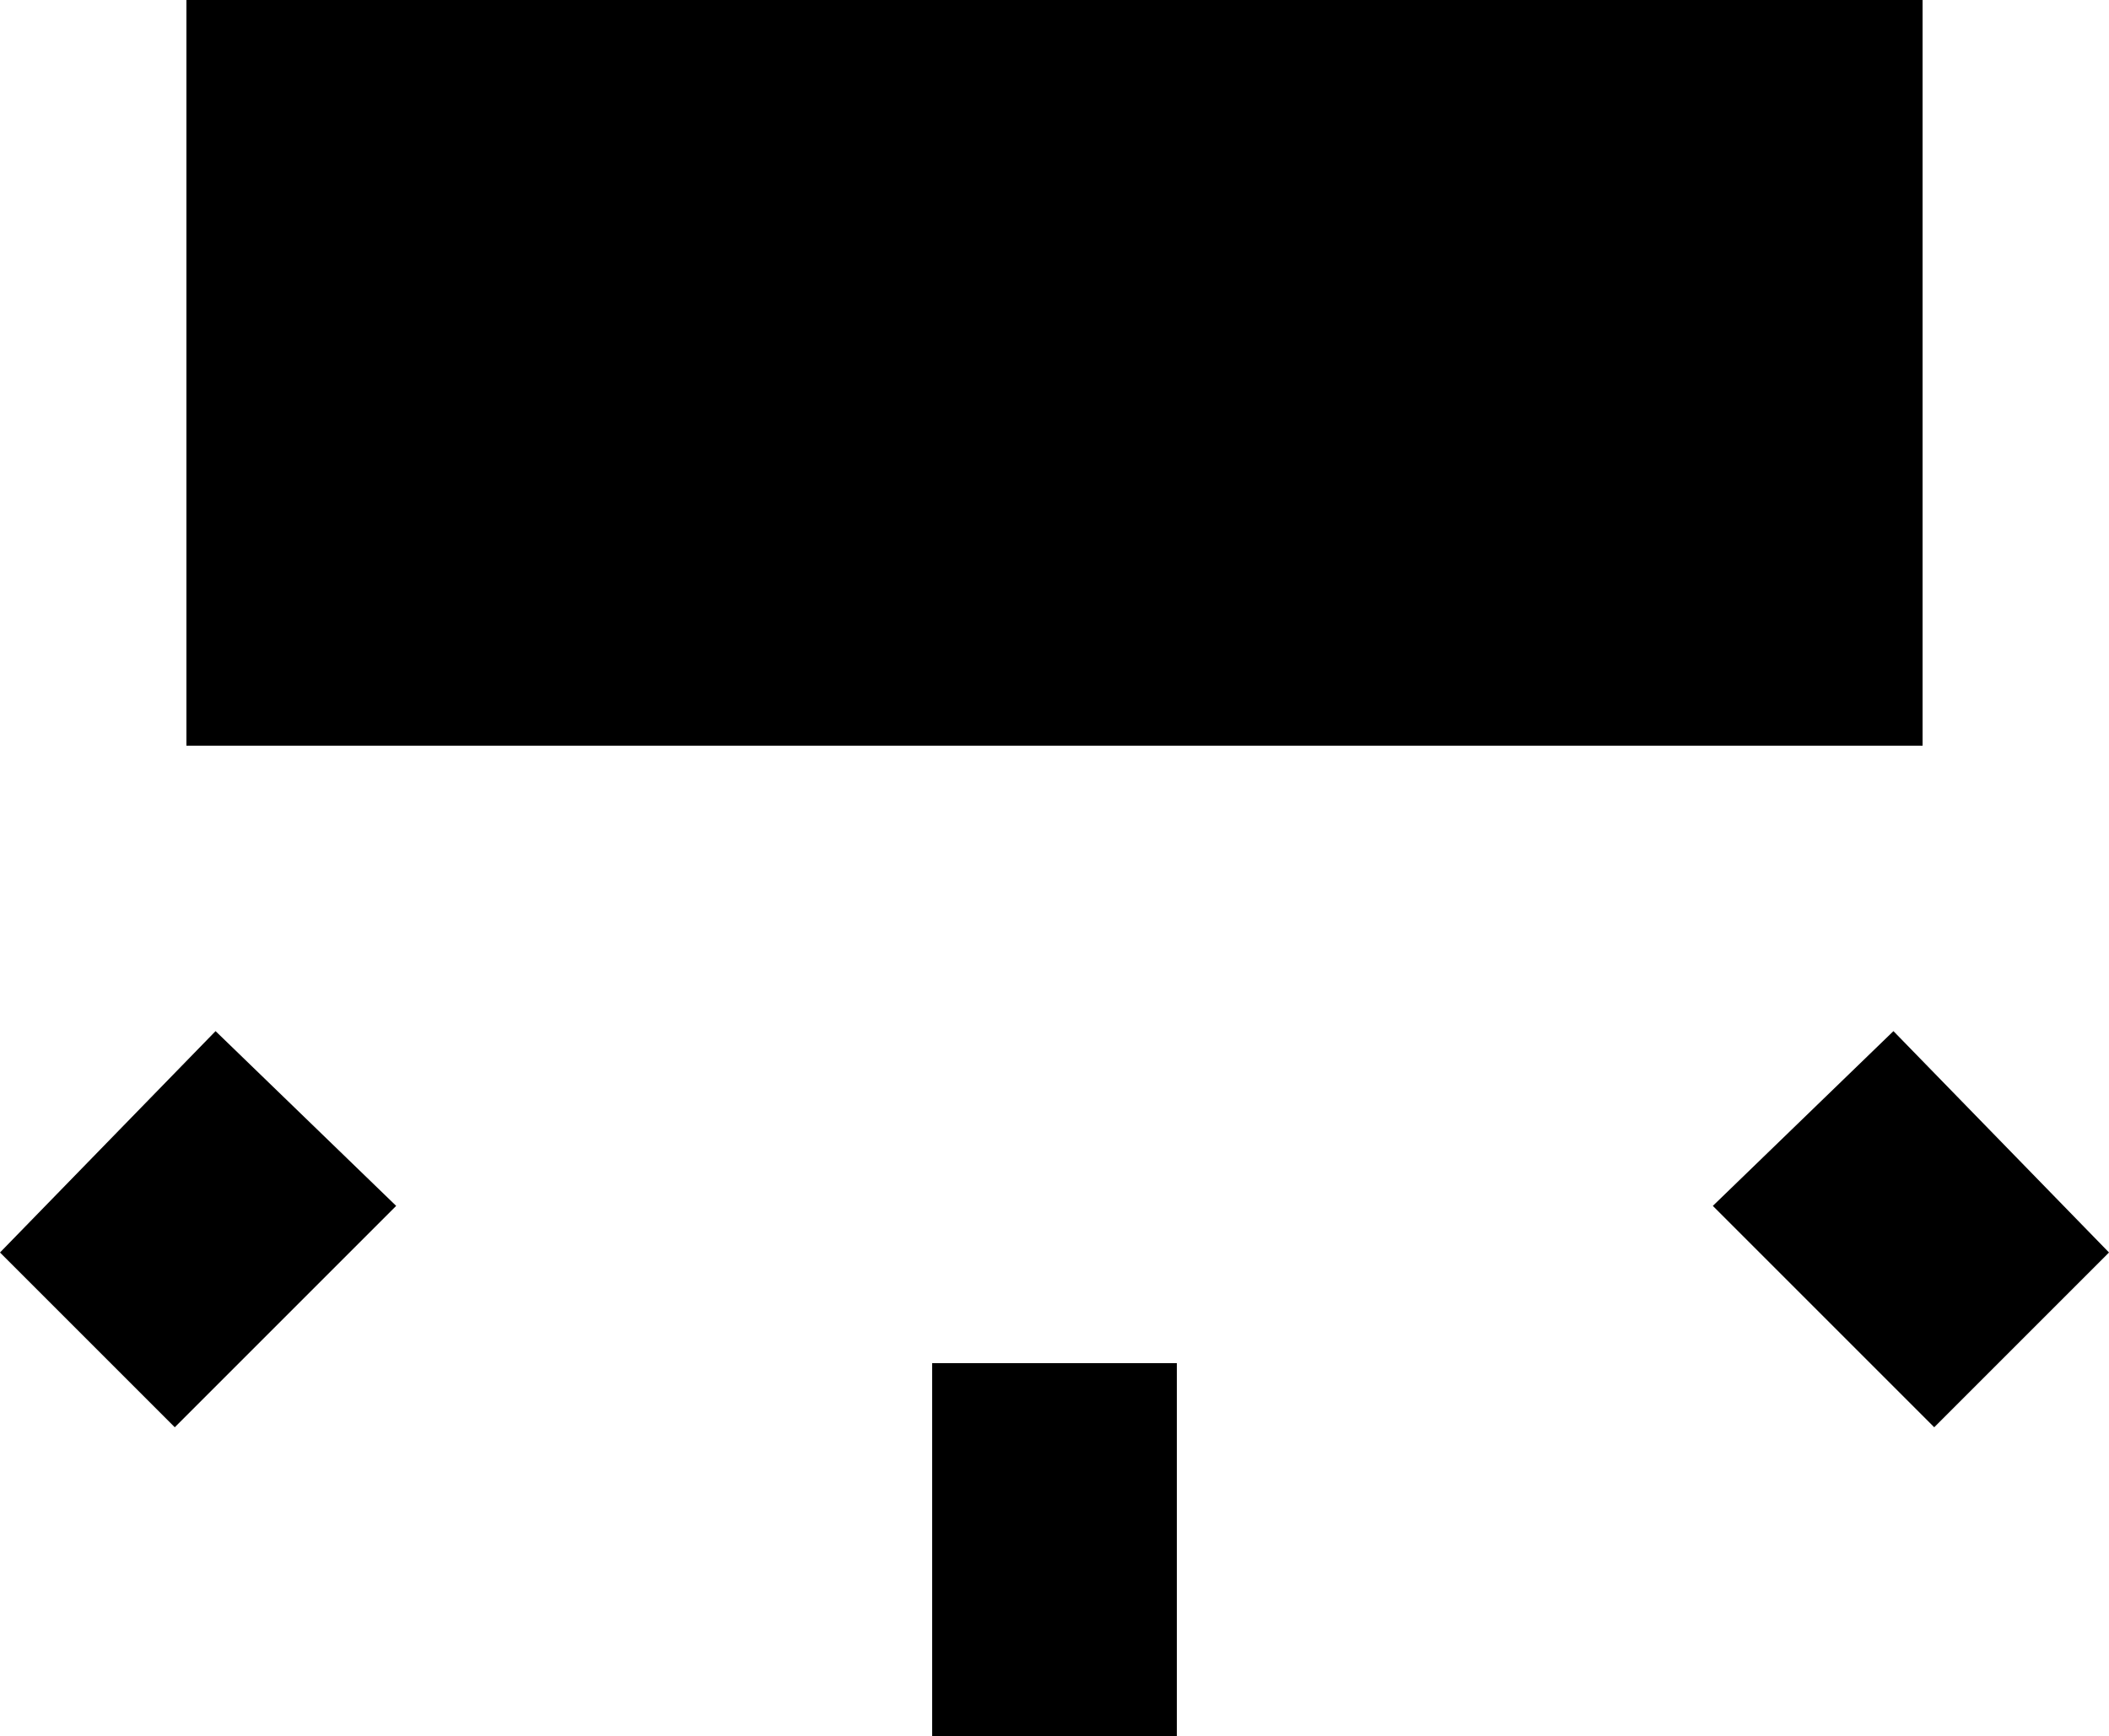 <svg xmlns="http://www.w3.org/2000/svg" viewBox="75 43 362 298">
      <g transform="scale(1 -1) translate(0 -384)">
        <path d="M107 341V213H405V341ZM112 164 75 126 105 96 143 134ZM400 164 369 134 407 96 437 126ZM235 107V43H277V107Z" />
      </g>
    </svg>